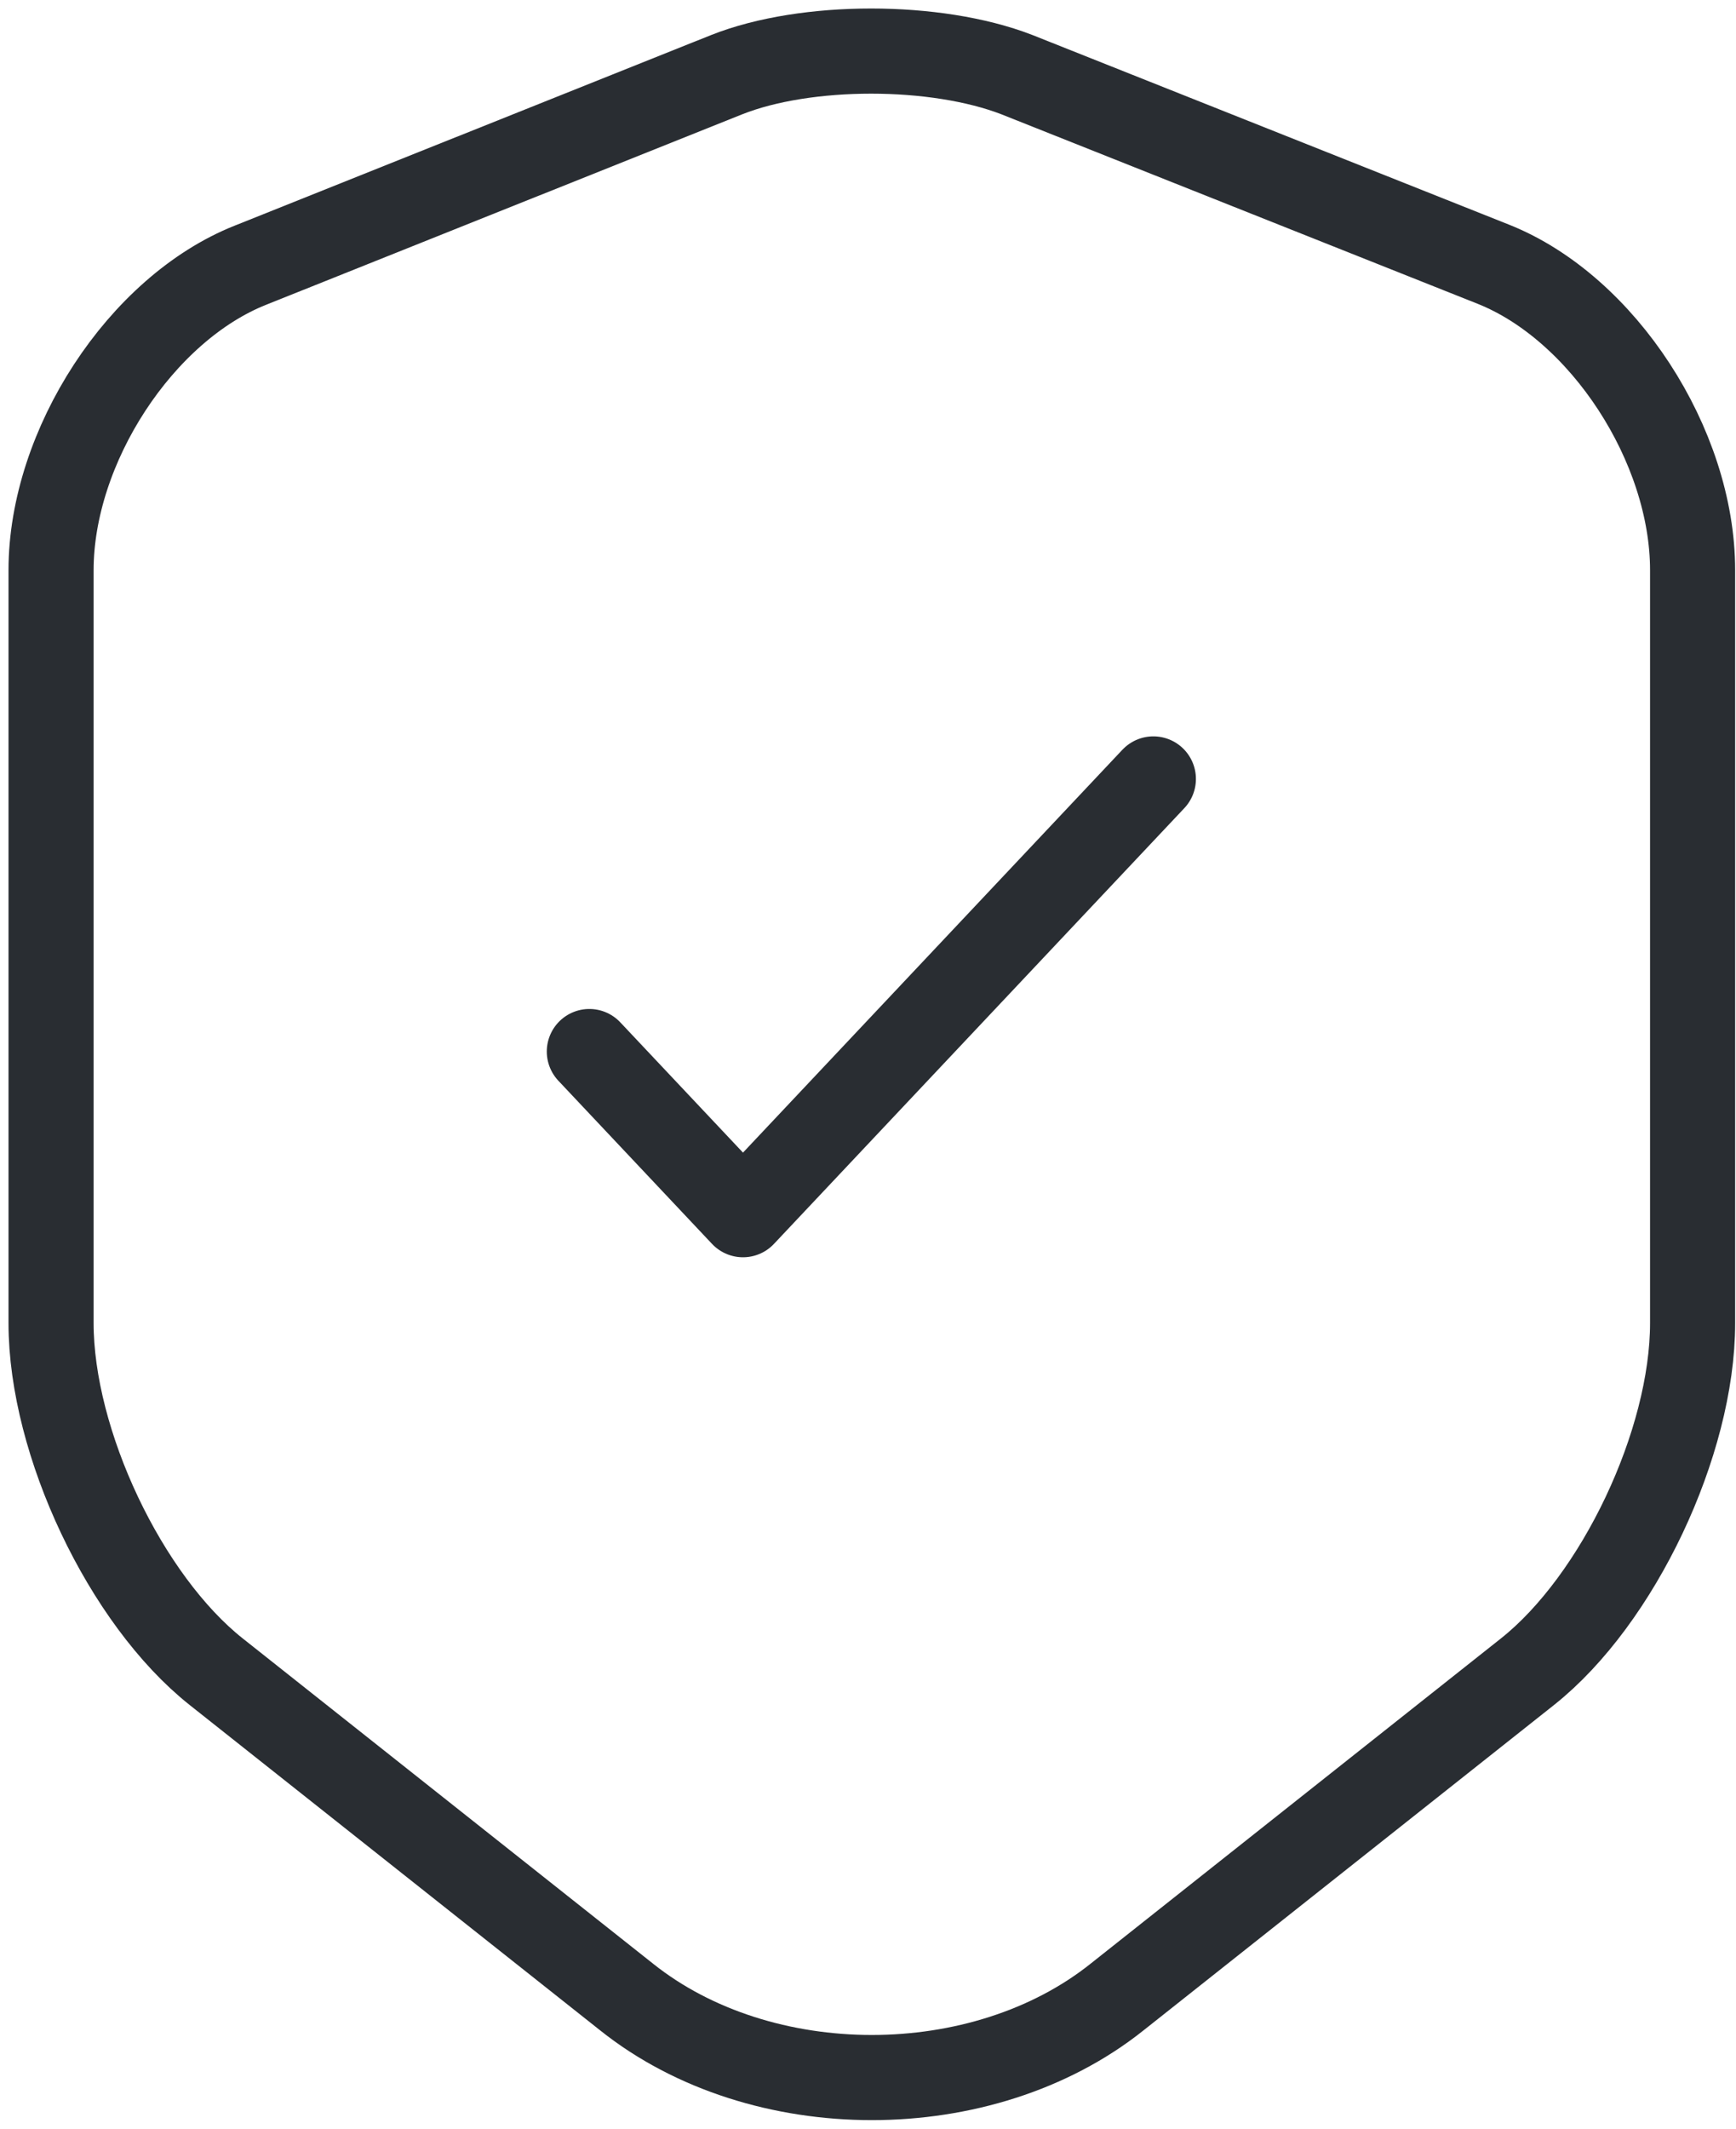 <svg width="102" height="125" viewBox="0 0 102 125" fill="none" xmlns="http://www.w3.org/2000/svg">
<path d="M42.701 4.383L14.72 15.57C8.271 18.128 3 26.221 3 33.48V77.691C3 84.712 7.374 93.935 12.701 98.159L36.814 117.26C44.72 123.567 57.73 123.567 65.636 117.26L89.749 98.159C95.076 93.935 99.45 84.712 99.45 77.691V33.48C99.45 26.161 94.179 18.069 87.73 15.51L59.748 4.383C54.982 2.539 47.356 2.539 42.701 4.383Z" stroke="#292D32" stroke-width="5" stroke-linecap="round" stroke-linejoin="round"/>
<path d="M34.627 61.745L43.655 71.325L67.767 45.738" stroke="#292D32" stroke-width="5" stroke-linecap="round" stroke-linejoin="round"/>
</svg>
